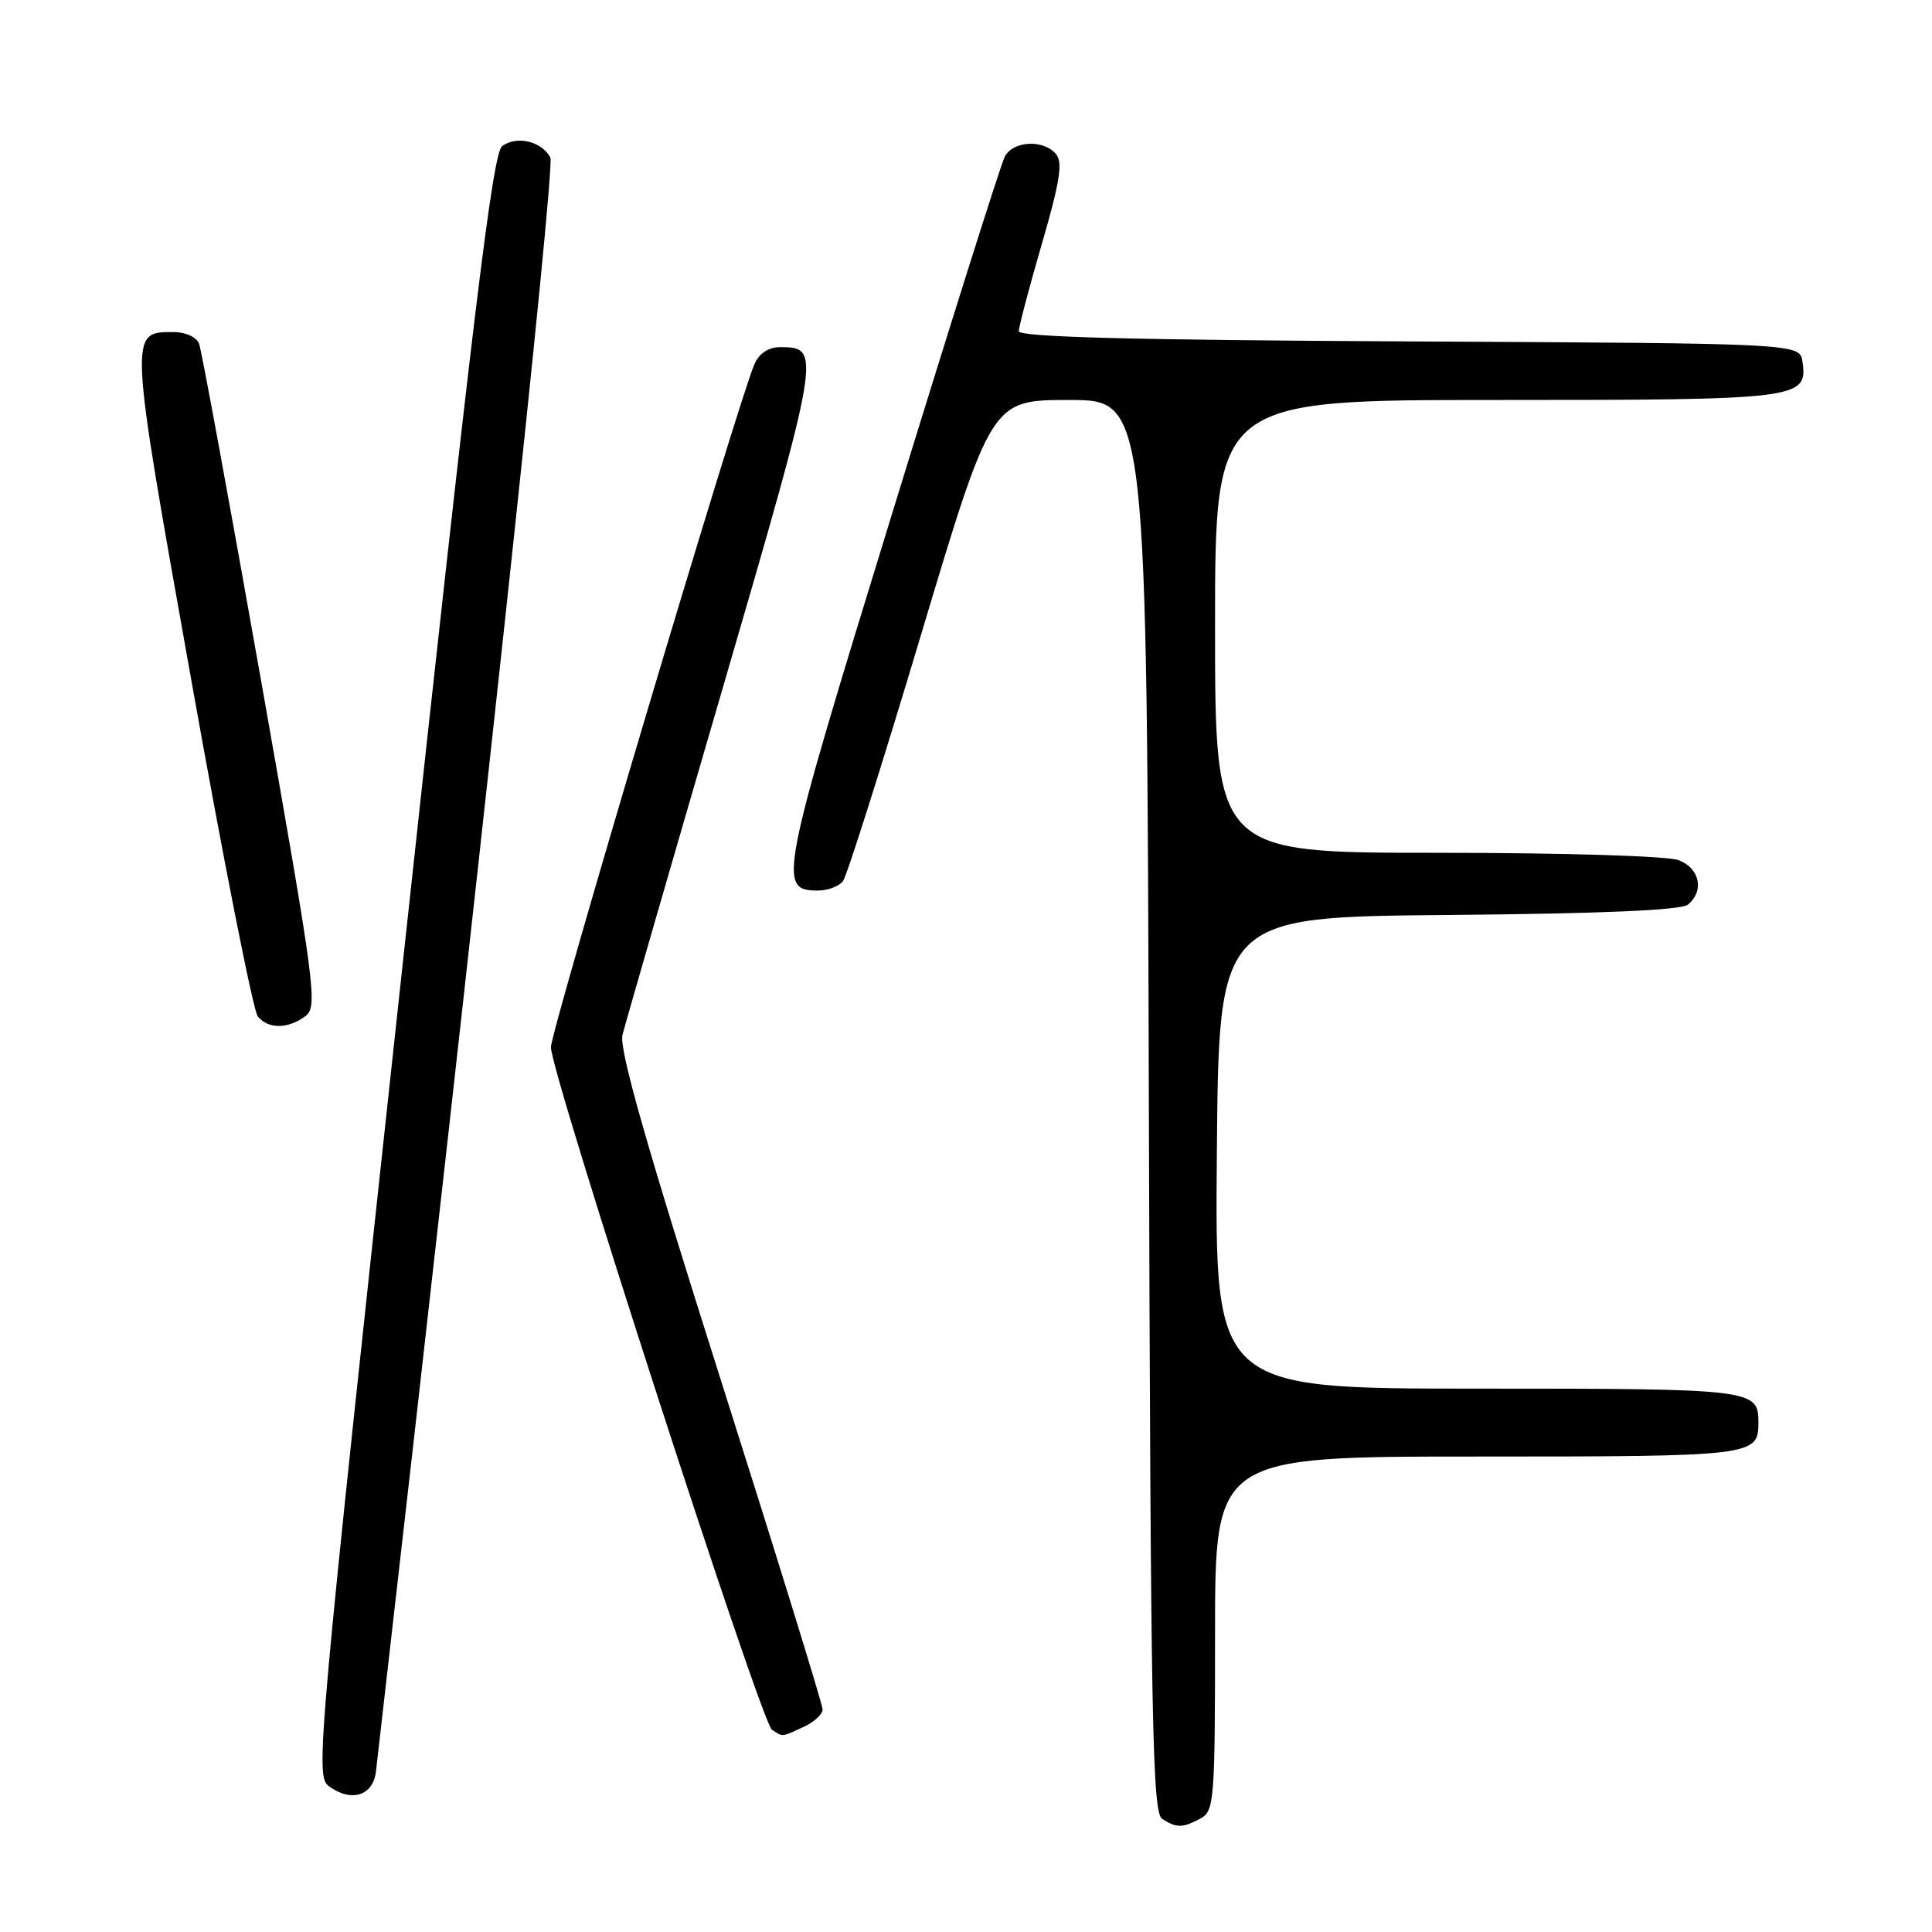 <?xml version="1.0" encoding="UTF-8" standalone="no"?>
<!DOCTYPE svg PUBLIC "-//W3C//DTD SVG 1.1//EN" "http://www.w3.org/Graphics/SVG/1.1/DTD/svg11.dtd" >
<svg xmlns="http://www.w3.org/2000/svg" xmlns:xlink="http://www.w3.org/1999/xlink" version="1.1" viewBox="0 0 256 256">
 <g >
 <path fill="currentColor"
d=" M 159.07 240.96 C 160.89 239.99 161.00 238.64 161.00 216.46 C 161.00 193.00 161.00 193.00 195.80 193.00 C 232.39 193.00 233.00 192.93 233.00 188.50 C 233.00 184.07 232.39 184.00 195.79 184.00 C 160.97 184.00 160.97 184.00 161.24 152.75 C 161.50 121.50 161.50 121.50 191.92 121.24 C 212.32 121.06 222.77 120.61 223.67 119.86 C 225.86 118.04 225.23 115.04 222.43 113.98 C 220.98 113.42 207.14 113.00 190.43 113.00 C 161.00 113.00 161.00 113.00 161.00 83.00 C 161.00 53.00 161.00 53.00 198.31 53.00 C 238.50 53.00 239.54 52.87 238.84 47.94 C 238.50 45.50 238.50 45.50 186.75 45.24 C 150.17 45.06 135.00 44.66 135.00 43.89 C 135.00 43.29 136.37 38.08 138.05 32.32 C 140.44 24.12 140.85 21.52 139.93 20.42 C 138.30 18.45 134.26 18.64 133.14 20.75 C 132.63 21.71 125.87 43.13 118.12 68.34 C 103.26 116.65 103.00 118.00 108.41 118.00 C 109.70 118.00 111.18 117.44 111.70 116.75 C 112.22 116.06 116.85 101.44 122.00 84.25 C 131.36 53.00 131.36 53.00 141.66 53.00 C 151.97 53.00 151.97 53.00 152.23 146.54 C 152.47 228.40 152.69 240.19 154.00 241.02 C 155.93 242.24 156.70 242.23 159.07 240.96 Z  M 49.82 234.71 C 63.76 113.32 73.60 22.17 72.92 20.87 C 71.78 18.72 68.47 17.93 66.54 19.36 C 65.28 20.28 62.72 41.38 53.34 127.90 C 42.01 232.44 41.75 235.34 43.59 236.69 C 46.56 238.86 49.45 237.95 49.82 234.71 Z  M 106.45 228.84 C 107.85 228.20 109.00 227.15 109.00 226.51 C 109.00 225.87 102.89 206.09 95.42 182.56 C 85.65 151.79 82.02 139.03 82.48 137.14 C 82.84 135.69 88.75 115.22 95.62 91.67 C 108.81 46.40 108.88 46.00 103.36 46.00 C 101.83 46.00 100.60 46.82 99.97 48.25 C 97.87 53.00 73.00 136.50 73.00 138.77 C 73.00 142.27 100.86 228.29 102.29 229.20 C 103.81 230.17 103.47 230.20 106.45 228.84 Z  M 40.42 134.68 C 42.14 133.43 41.86 131.29 34.60 90.22 C 30.40 66.49 26.70 46.39 26.38 45.54 C 26.04 44.67 24.59 44.00 23.02 44.00 C 17.06 44.00 17.04 43.59 25.37 90.24 C 29.60 113.97 33.56 133.97 34.16 134.69 C 35.55 136.37 38.12 136.36 40.42 134.68 Z "/>
</g>
</svg>